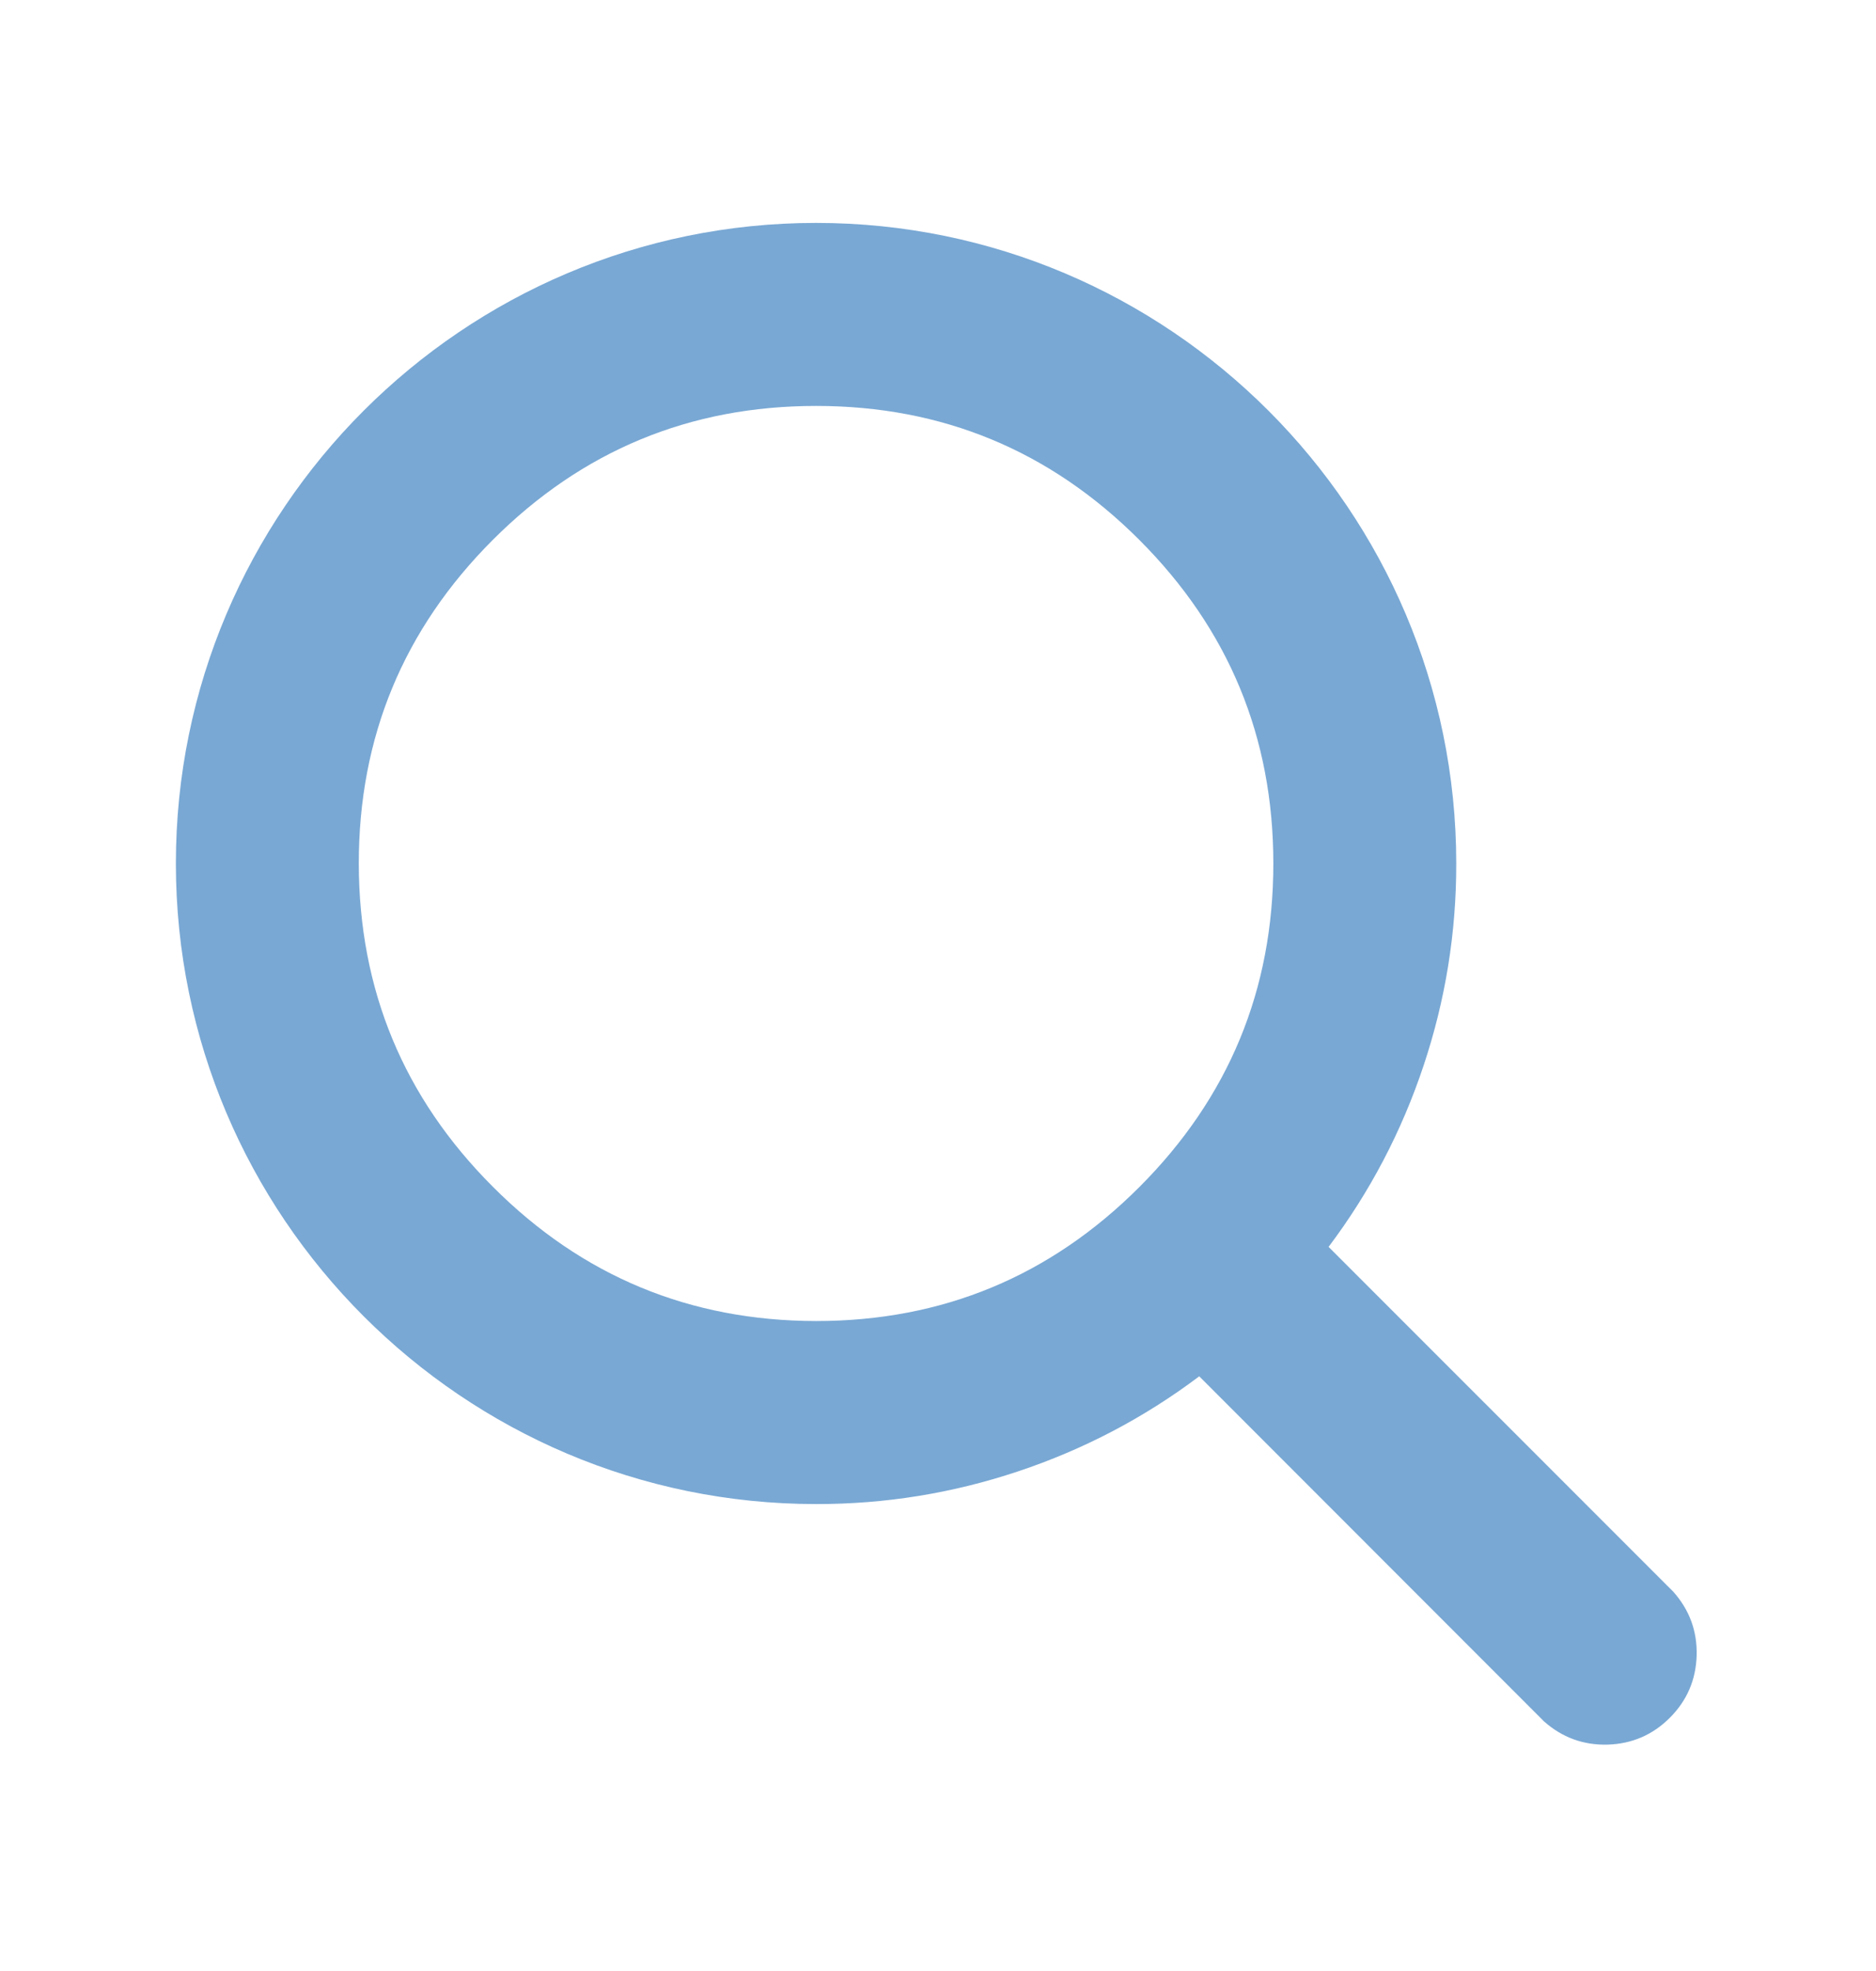 <svg width="20" height="21" viewBox="0 0 20 21" fill="none" xmlns="http://www.w3.org/2000/svg">
<path d="M17.84 16.96L14.164 13.285C14.607 12.696 14.944 12.052 15.177 11.353C15.41 10.654 15.526 9.937 15.525 9.2C15.525 5.437 12.463 2.375 8.7 2.375C4.937 2.375 1.875 5.437 1.875 9.2C1.875 12.963 4.937 16.025 8.7 16.025C9.437 16.026 10.154 15.91 10.853 15.677C11.552 15.444 12.196 15.107 12.785 14.664L16.46 18.34C16.654 18.512 16.88 18.595 17.139 18.588C17.398 18.58 17.619 18.485 17.802 18.302C17.985 18.119 18.08 17.898 18.088 17.639C18.095 17.38 18.012 17.154 17.84 16.96ZM3.825 9.2C3.825 7.854 4.301 6.705 5.253 5.753C6.205 4.801 7.354 4.325 8.7 4.325C10.046 4.325 11.195 4.801 12.147 5.753C13.099 6.705 13.575 7.854 13.575 9.2C13.575 10.546 13.099 11.695 12.147 12.647C11.195 13.599 10.046 14.075 8.7 14.075C7.354 14.073 6.206 13.597 5.255 12.645C4.303 11.694 3.827 10.546 3.825 9.2Z" fill="#79A8D4"/>
</svg>
